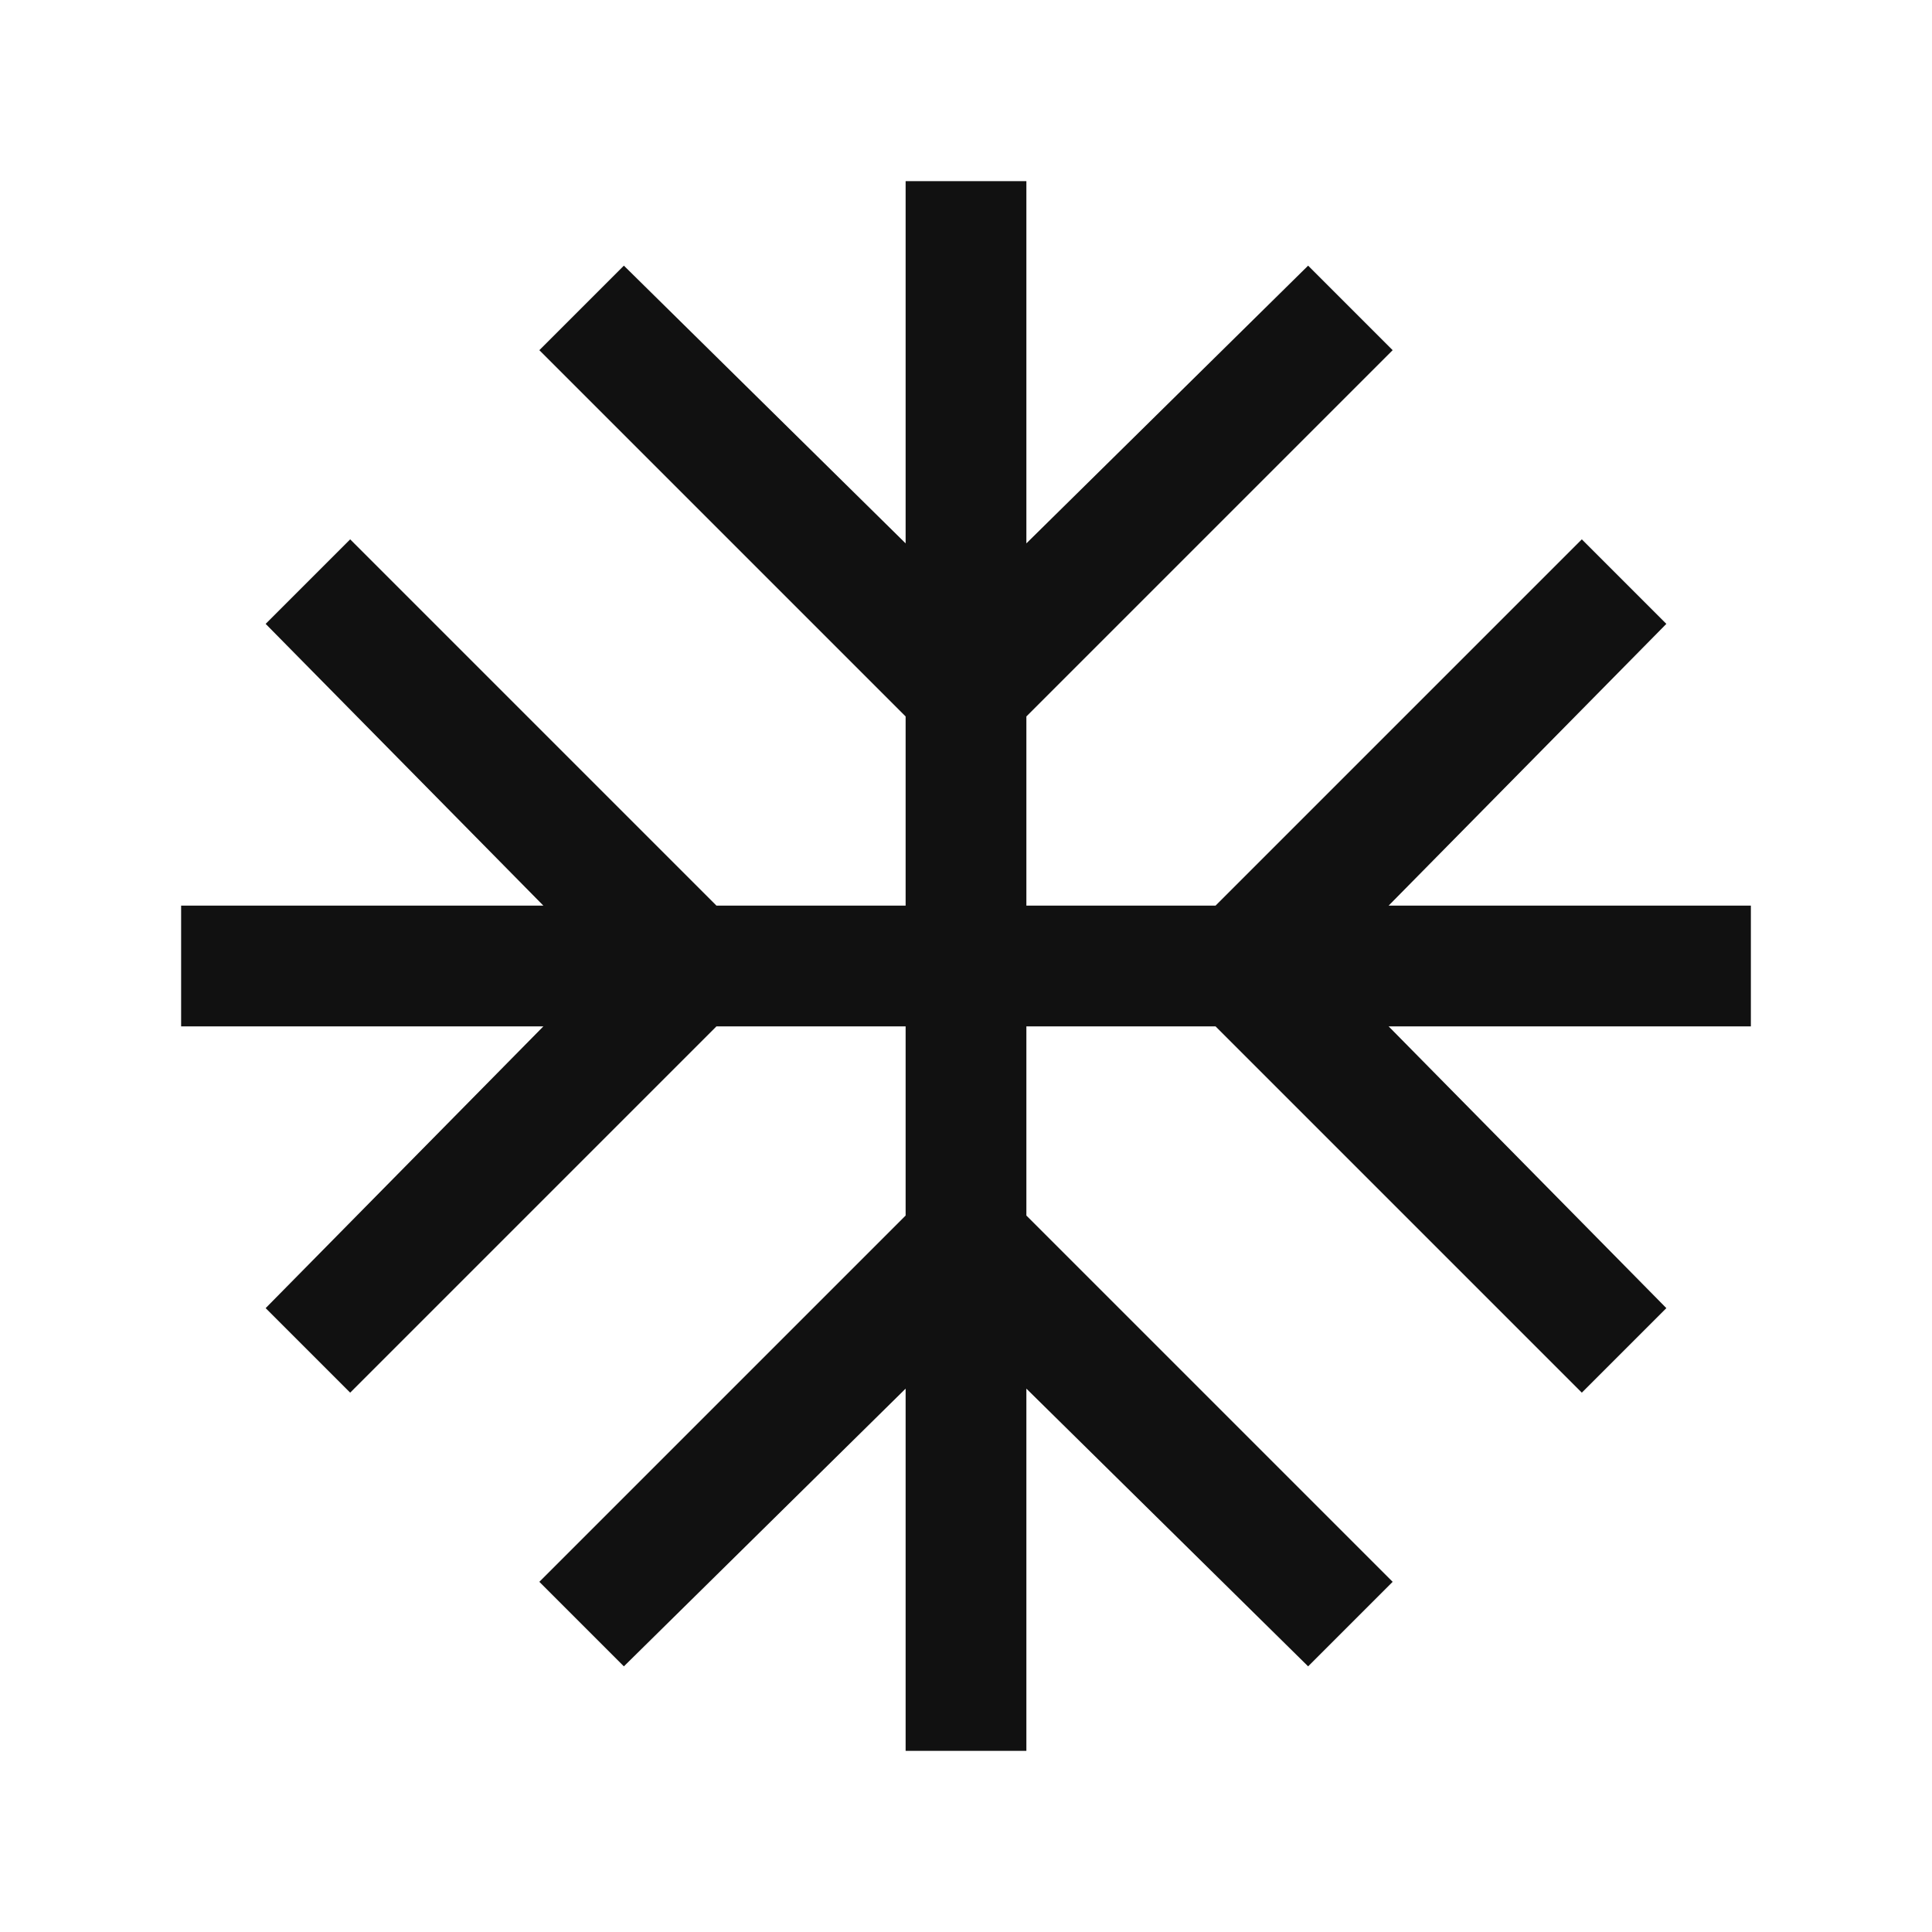 <svg
  width="24"
  height="24"
  viewBox="0 0 24 24"
  fill="none"
  xmlns="http://www.w3.org/2000/svg"
>
  <path
    d="M11.25 21.75V17.25L7.75 20.7L6.7 19.65L11.25 15.1V12.75H8.9L4.35 17.3L3.3 16.25L6.75 12.75H2.25V11.25H6.75L3.3 7.75L4.35 6.7L8.9 11.25H11.25V8.9L6.7 4.35L7.75 3.3L11.25 6.75V2.25H12.75V6.75L16.25 3.3L17.3 4.35L12.75 8.9V11.25H15.1L19.65 6.7L20.7 7.75L17.25 11.25H21.75V12.75H17.25L20.7 16.25L19.65 17.3L15.1 12.75H12.75V15.1L17.3 19.65L16.25 20.7L12.75 17.25V21.75H11.25Z"
    fill="#111111"
  />
</svg>
